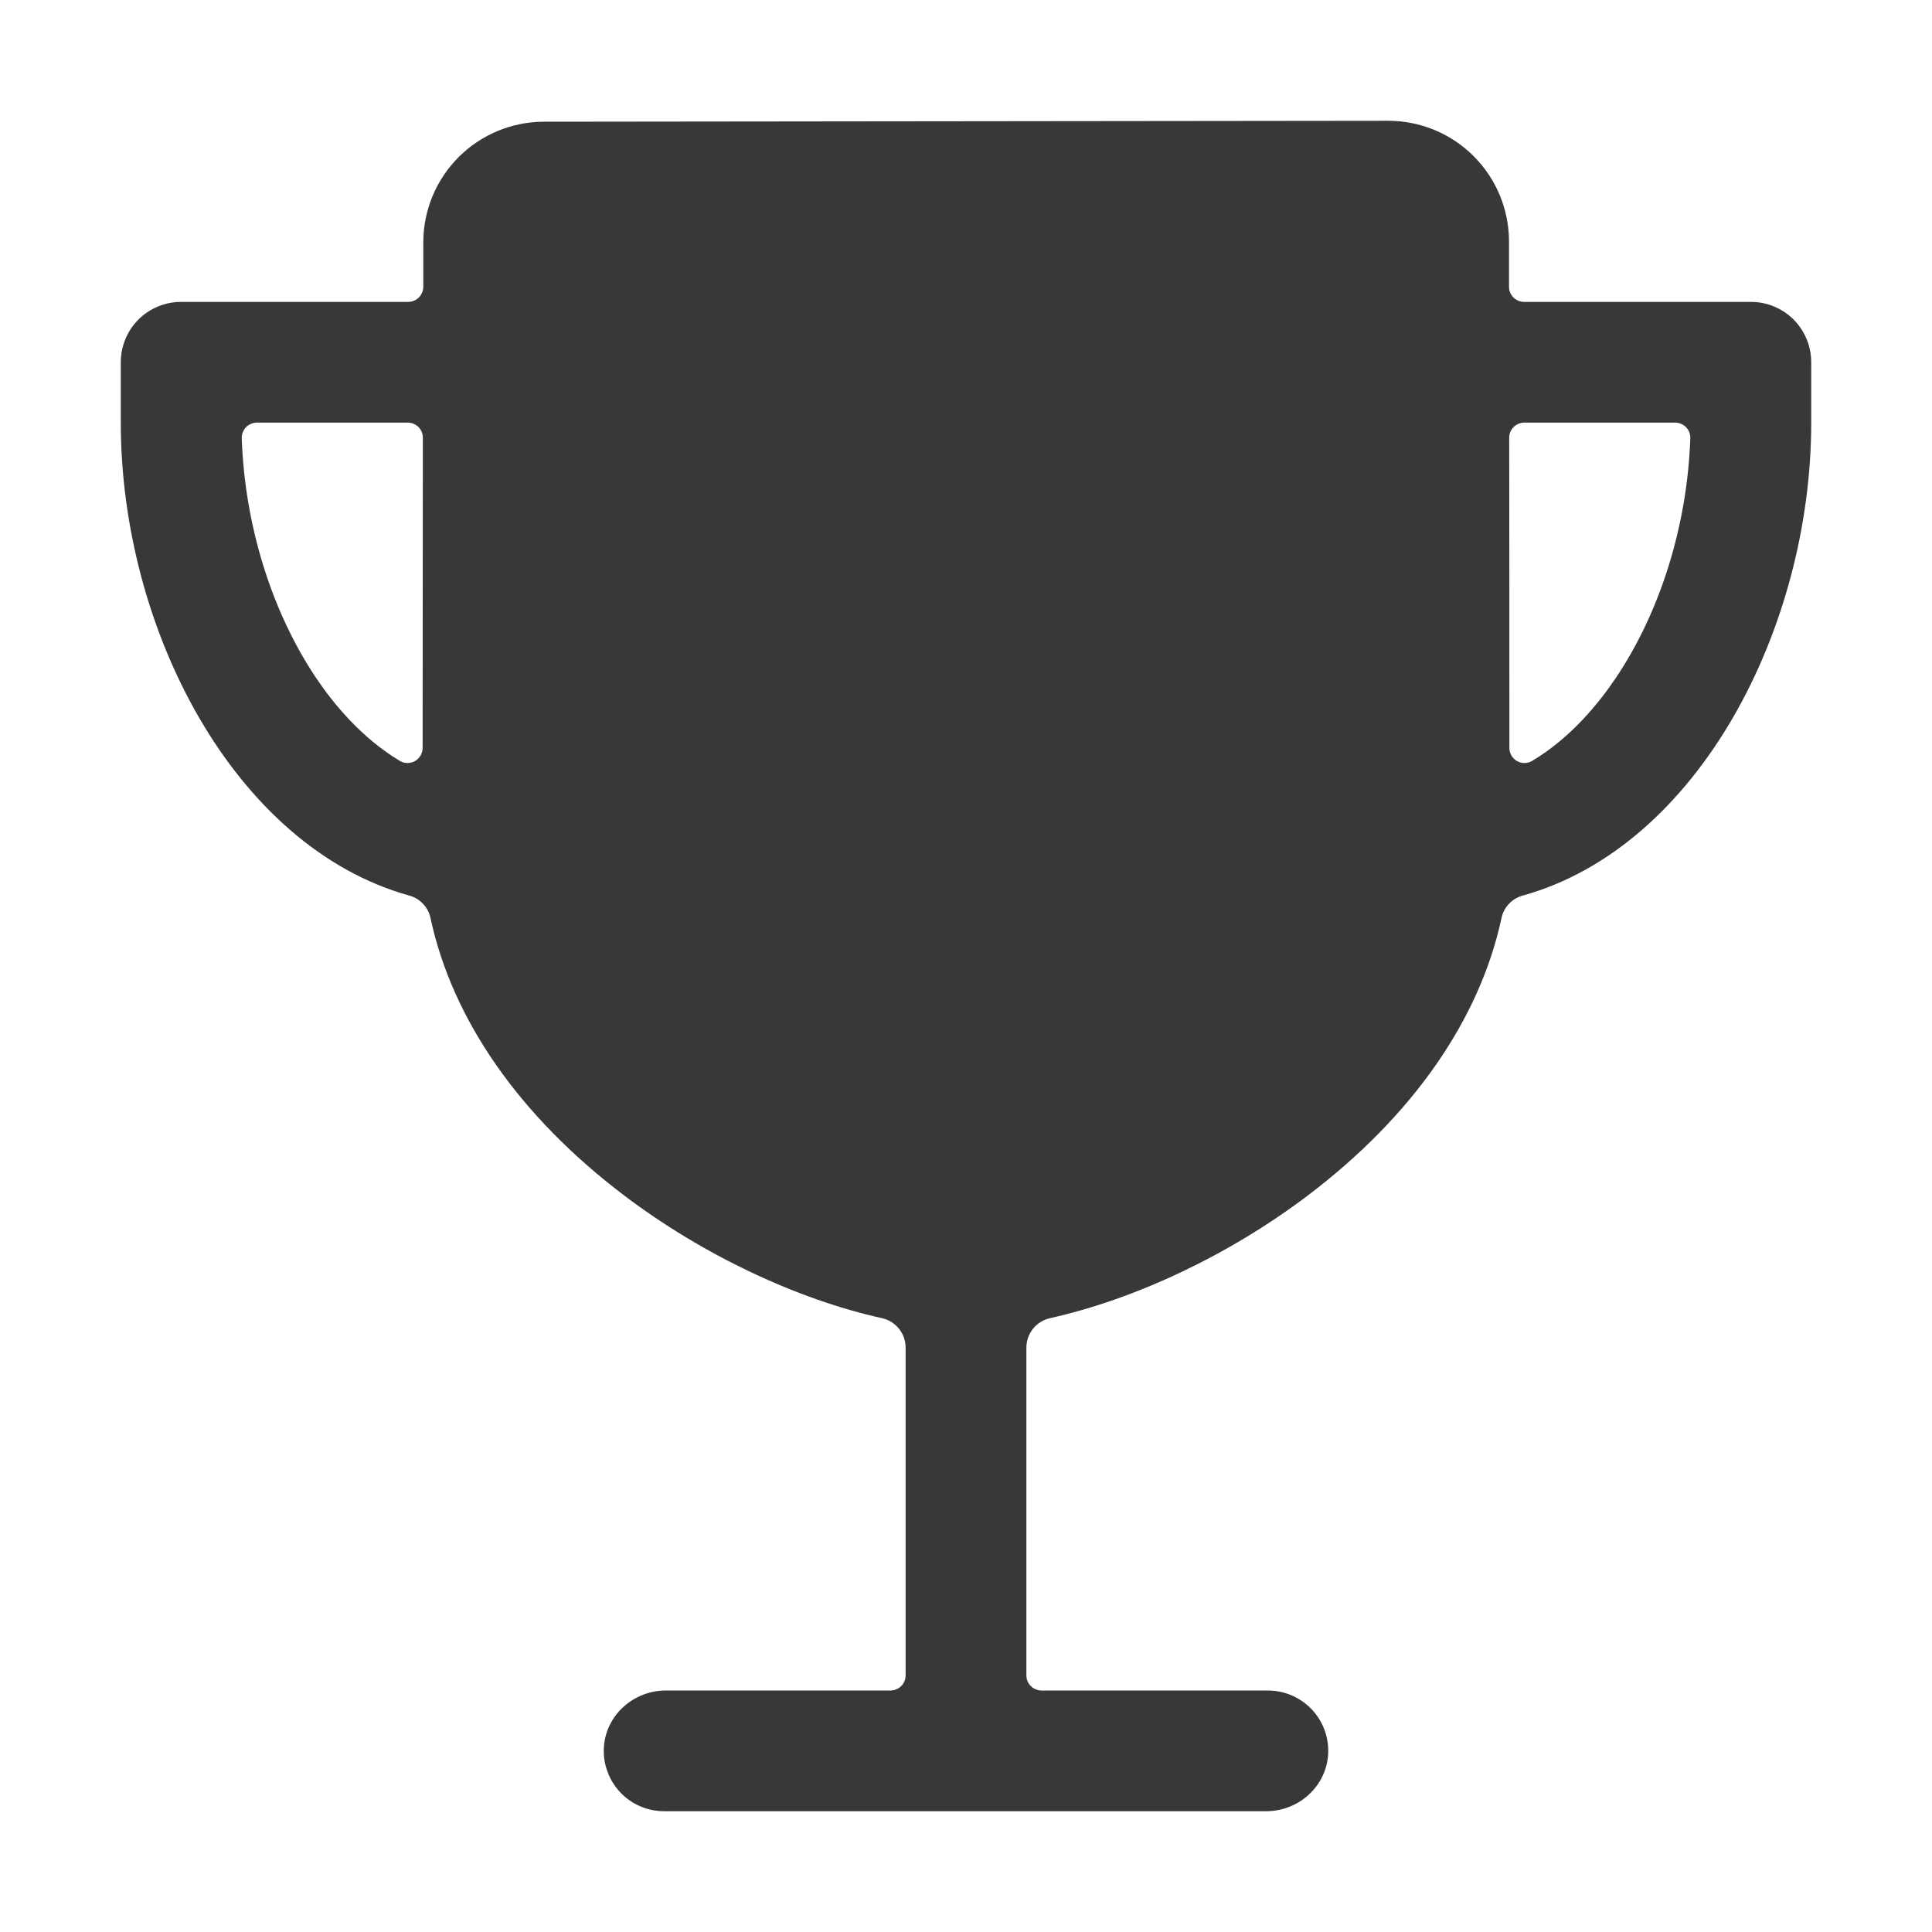 <svg width="31" height="31" viewBox="0 0 31 31" fill="none" xmlns="http://www.w3.org/2000/svg">
<path d="M28.094 4.844H24.455C24.391 4.844 24.329 4.818 24.284 4.773C24.238 4.727 24.213 4.666 24.213 4.602V3.87C24.211 3.357 24.007 2.866 23.643 2.503C23.28 2.141 22.788 1.938 22.275 1.938L8.725 1.953C8.213 1.954 7.722 2.158 7.359 2.521C6.997 2.883 6.793 3.374 6.792 3.886V4.602C6.792 4.666 6.766 4.727 6.721 4.773C6.675 4.818 6.614 4.844 6.549 4.844H2.906C2.649 4.844 2.403 4.946 2.221 5.127C2.04 5.309 1.938 5.556 1.938 5.812V6.781C1.938 10.083 3.754 13.59 6.571 14.371C6.654 14.394 6.729 14.44 6.788 14.502C6.848 14.566 6.889 14.643 6.907 14.728C7.256 16.356 8.331 17.907 10.019 19.185C11.285 20.143 12.795 20.85 14.153 21.151C14.26 21.175 14.356 21.235 14.425 21.321C14.494 21.407 14.531 21.514 14.531 21.624V26.883C14.531 26.947 14.506 27.009 14.46 27.054C14.415 27.099 14.353 27.125 14.289 27.125H10.684C10.162 27.125 9.715 27.526 9.689 28.047C9.682 28.178 9.703 28.309 9.749 28.432C9.794 28.555 9.865 28.667 9.955 28.762C10.046 28.857 10.154 28.933 10.275 28.984C10.395 29.036 10.525 29.062 10.656 29.062H20.317C20.838 29.062 21.285 28.662 21.311 28.14C21.318 28.009 21.297 27.878 21.252 27.756C21.206 27.633 21.136 27.52 21.045 27.425C20.954 27.331 20.846 27.255 20.725 27.203C20.605 27.152 20.475 27.125 20.344 27.125H16.711C16.647 27.125 16.585 27.099 16.54 27.054C16.494 27.009 16.469 26.947 16.469 26.883V21.624C16.469 21.514 16.506 21.407 16.575 21.321C16.644 21.235 16.74 21.175 16.847 21.151C18.205 20.849 19.715 20.143 20.981 19.185C22.669 17.907 23.744 16.356 24.093 14.728C24.111 14.643 24.152 14.566 24.212 14.502C24.271 14.44 24.346 14.394 24.43 14.371C27.246 13.59 29.062 10.083 29.062 6.781V5.812C29.062 5.556 28.96 5.309 28.779 5.127C28.597 4.946 28.351 4.844 28.094 4.844ZM6.781 12.002C6.781 12.044 6.77 12.086 6.748 12.122C6.727 12.159 6.697 12.19 6.66 12.211C6.623 12.232 6.581 12.243 6.539 12.243C6.496 12.243 6.455 12.232 6.418 12.21C5.797 11.841 5.343 11.28 5.077 10.885C4.356 9.814 3.927 8.423 3.879 7.033C3.878 7 3.883 6.967 3.895 6.937C3.907 6.907 3.924 6.879 3.947 6.855C3.969 6.832 3.997 6.813 4.027 6.801C4.057 6.788 4.089 6.781 4.121 6.781H6.543C6.608 6.781 6.669 6.807 6.715 6.852C6.76 6.898 6.785 6.959 6.785 7.023C6.784 8.685 6.781 10.588 6.781 12.002ZM25.922 10.885C25.656 11.28 25.203 11.841 24.582 12.21C24.545 12.232 24.503 12.243 24.461 12.243C24.419 12.243 24.377 12.232 24.34 12.211C24.303 12.189 24.273 12.159 24.251 12.122C24.23 12.085 24.219 12.043 24.219 12.001C24.219 10.396 24.219 8.572 24.216 7.023C24.216 6.959 24.241 6.898 24.287 6.852C24.332 6.807 24.394 6.781 24.458 6.781H26.88C26.912 6.781 26.945 6.788 26.975 6.801C27.005 6.813 27.032 6.832 27.054 6.855C27.077 6.879 27.095 6.907 27.106 6.937C27.118 6.967 27.123 7 27.122 7.033C27.074 8.423 26.644 9.814 25.922 10.885H25.922Z" fill="#383838"/>
</svg>
